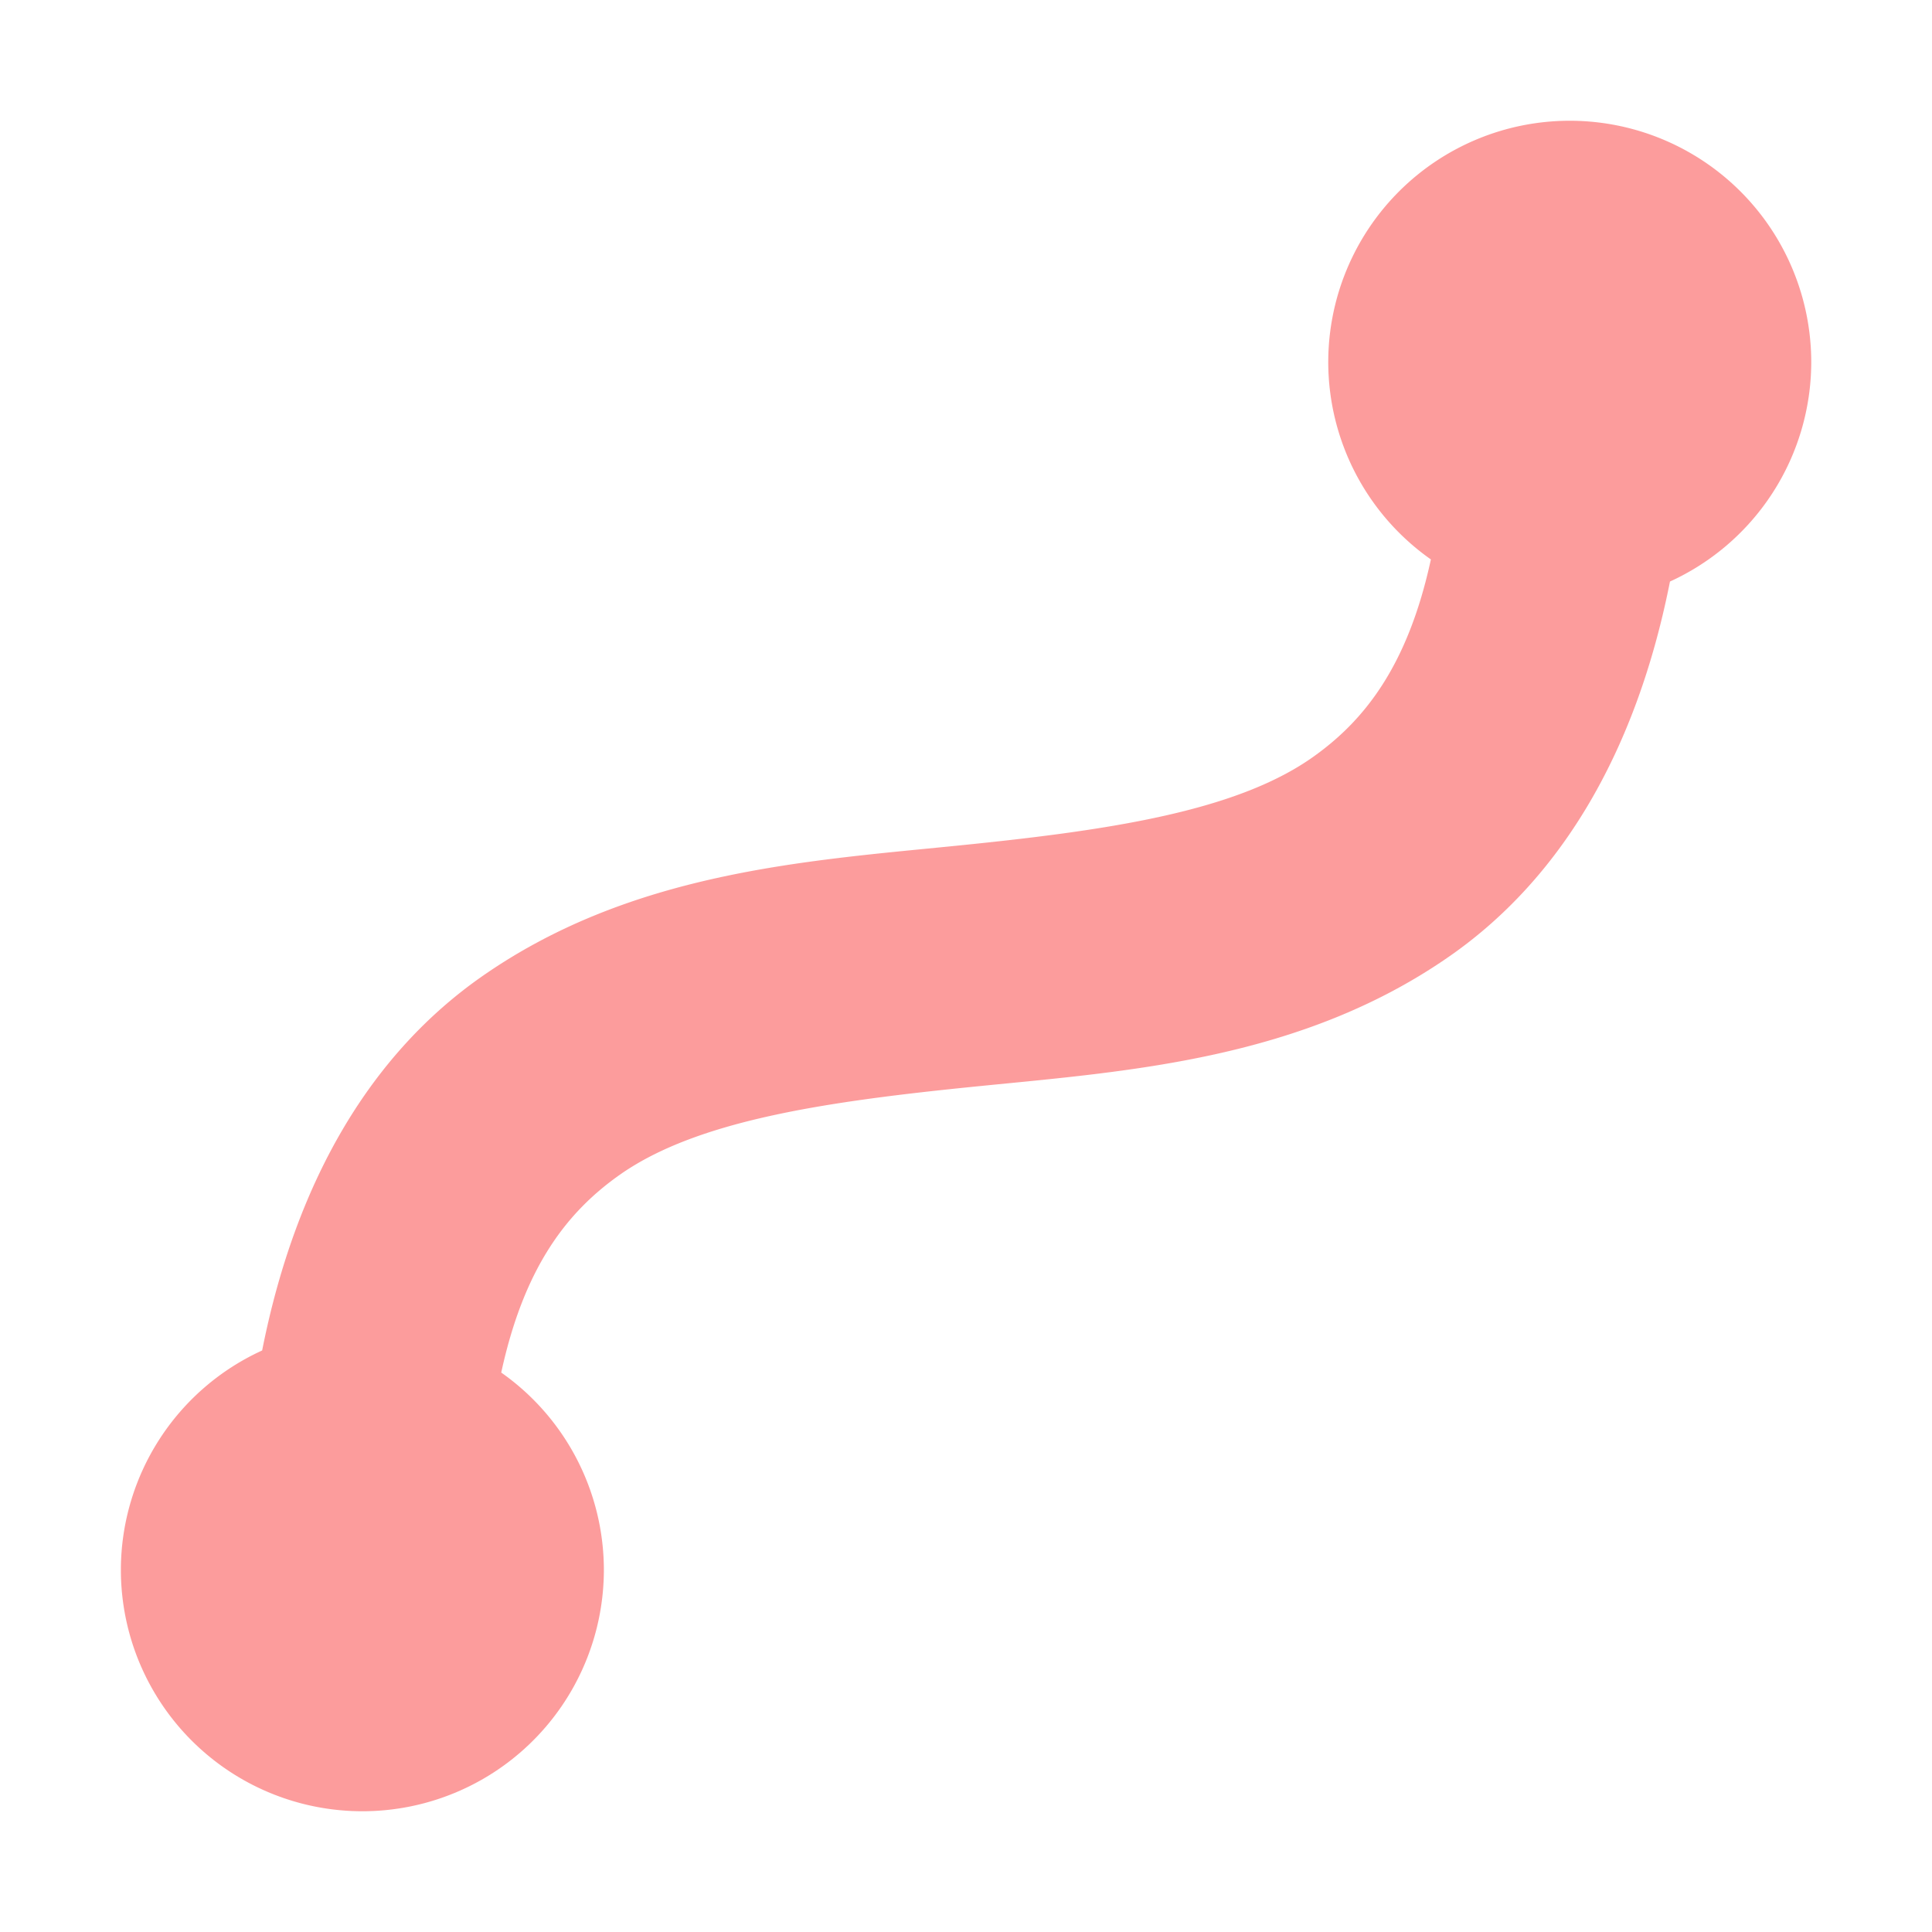 <svg width="16" height="16" version="1.1" viewBox="0 0 16 16" xmlns="http://www.w3.org/2000/svg">
<g transform="translate(0 -1036.4)">
<path transform="translate(0 1036.4)" d="m13 1a2 2 0 0 0-2 2 2 2 0 0 0 0.85 1.633c-0.192 0.885-0.553 1.339-0.986 1.643-0.644 0.451-1.713 0.605-2.963 0.73s-2.681 0.221-3.912 1.082c-0.893 0.625-1.532 1.652-1.818 3.096a2 2 0 0 0-1.17 1.816 2 2 0 0 0 2 2 2 2 0 0 0 2-2 2 2 0 0 0-0.85-1.633c0.192-0.885 0.553-1.337 0.986-1.641 0.644-0.451 1.713-0.605 2.963-0.73s2.681-0.221 3.912-1.082c0.893-0.625 1.532-1.654 1.818-3.098a2 2 0 0 0 1.17-1.816 2 2 0 0 0-2-2z" fill="#fc9c9c" fill-opacity=".996"/>
</g>
</svg>
